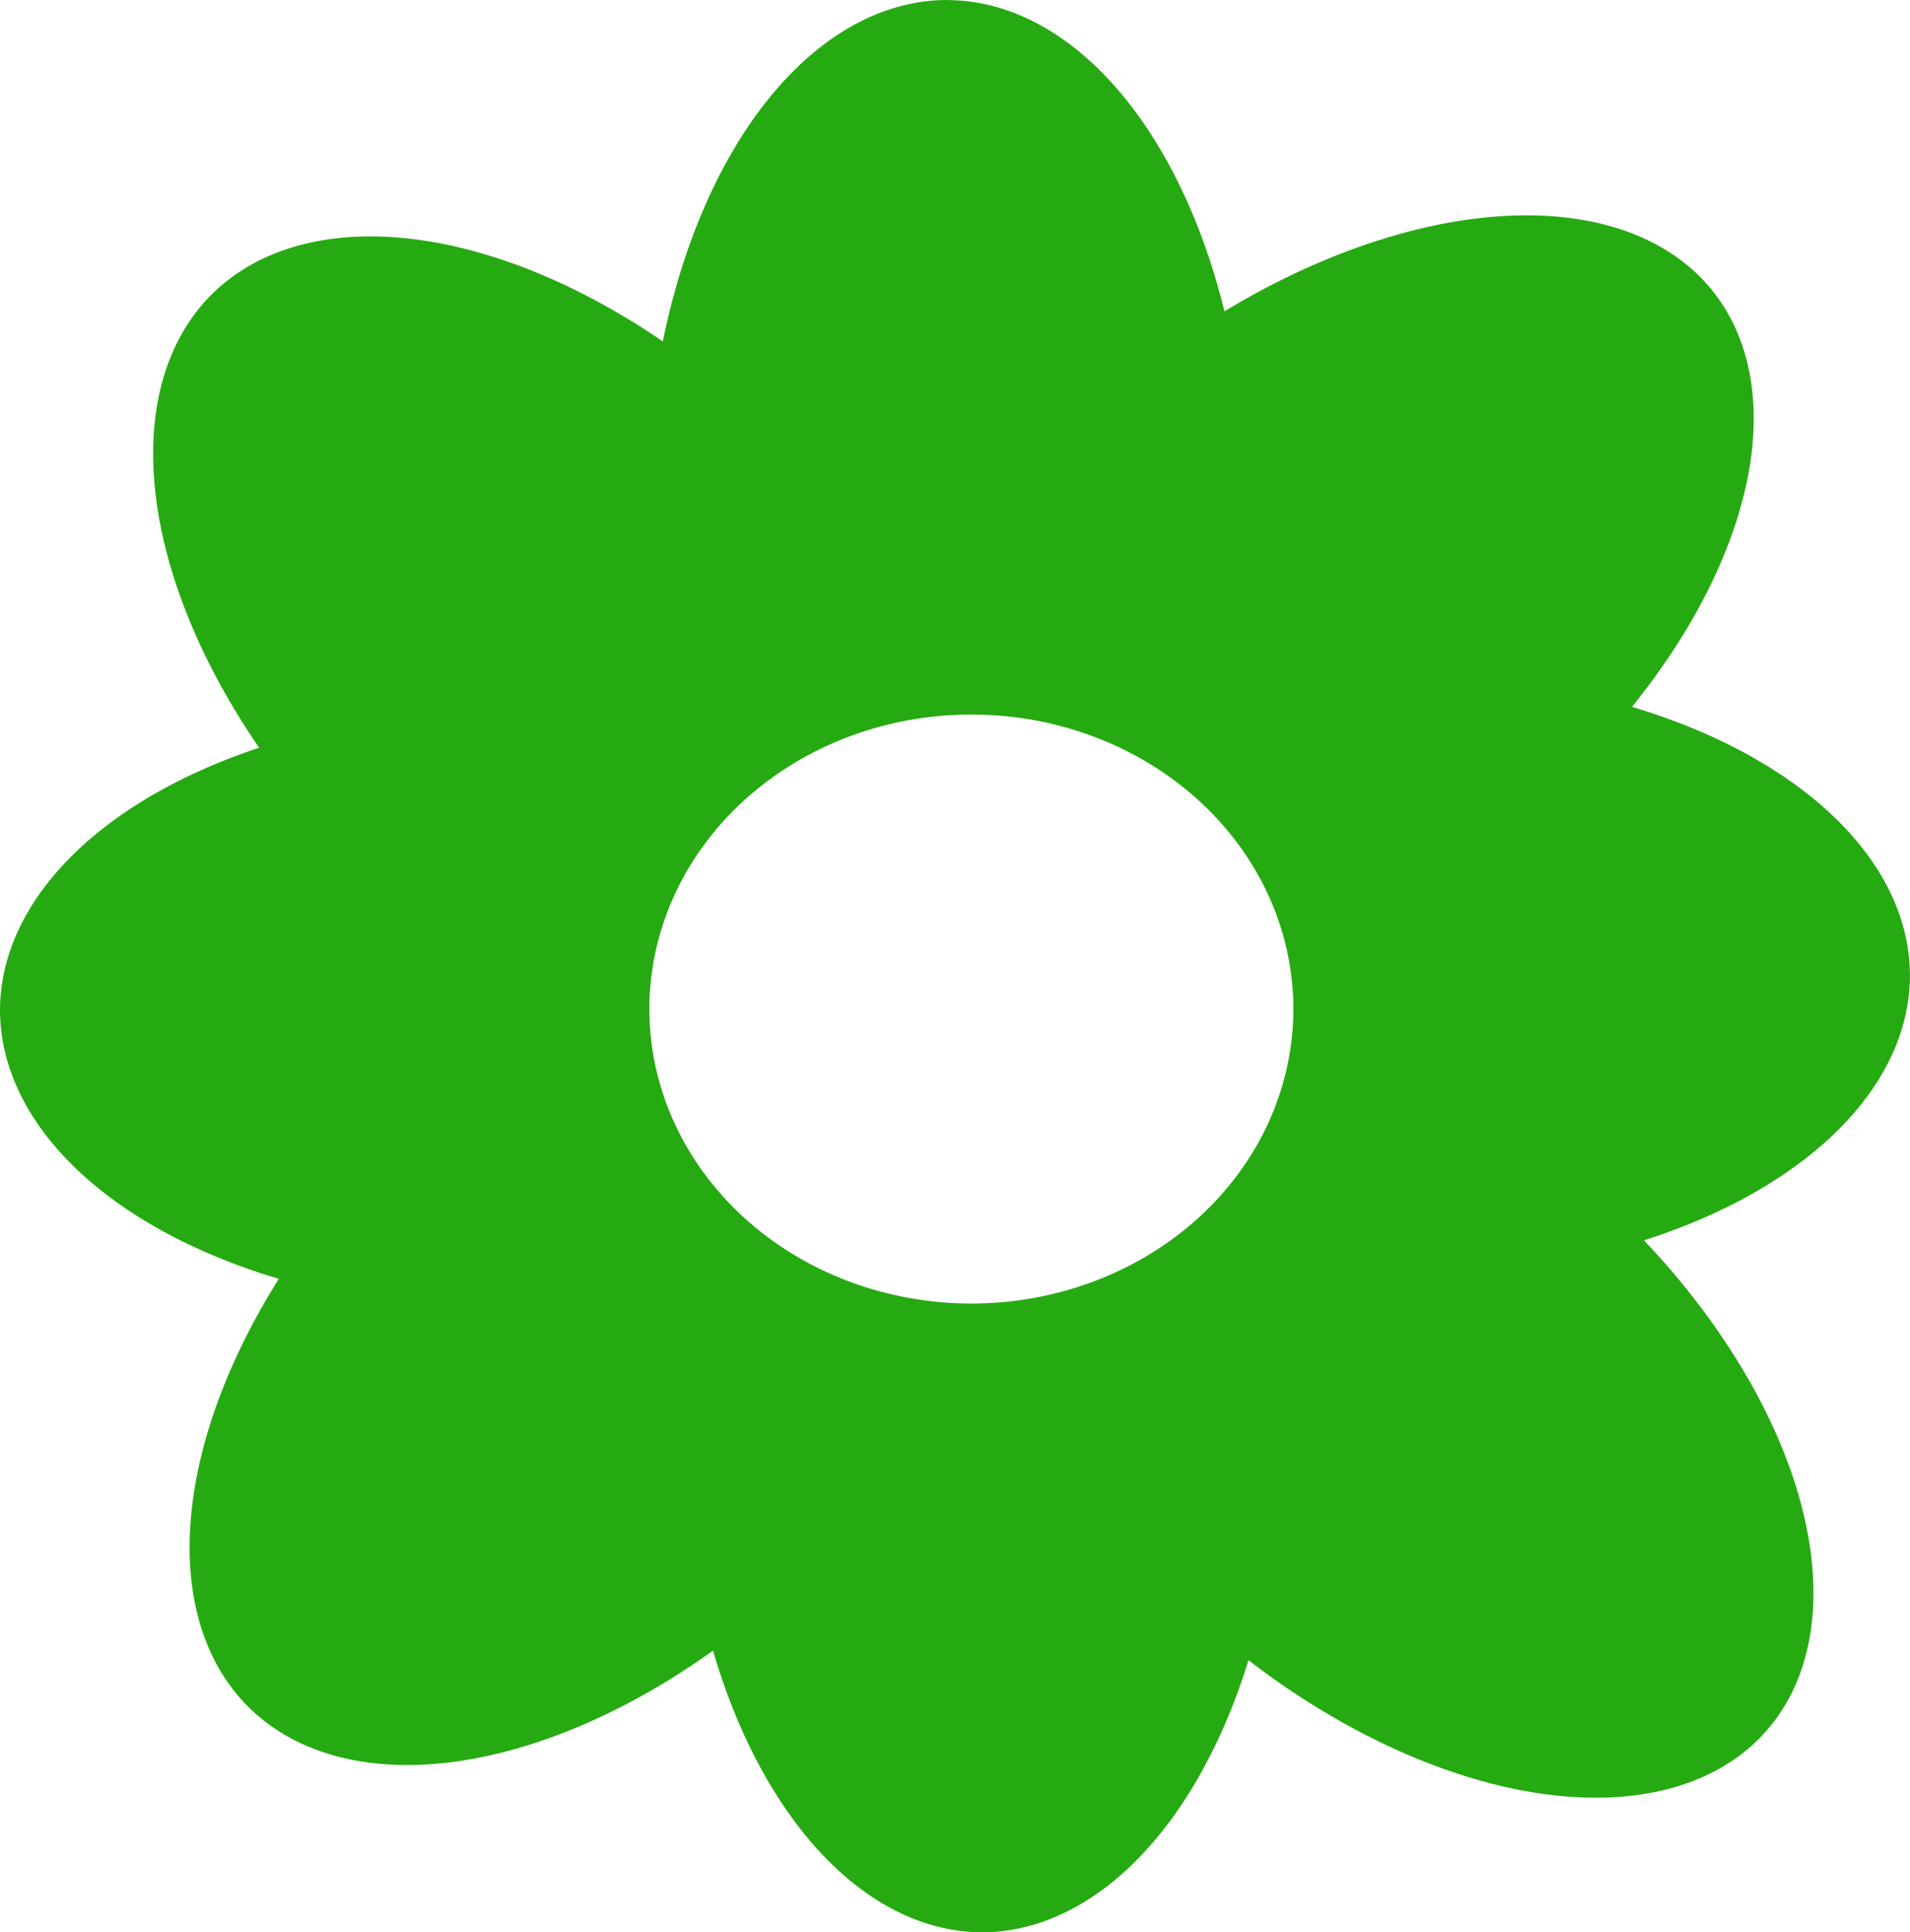 <?xml version="1.0" encoding="UTF-8" standalone="no"?>
<!-- Created with Inkscape (http://www.inkscape.org/) -->

<svg
   width="42.085mm"
   height="42.562mm"
   viewBox="0 0 42.085 42.562"
   version="1.1"
   id="svg1"
   inkscape:version="1.3 (0e150ed6c4, 2023-07-21)"
   sodipodi:docname="dendro.svg"
   xmlns:inkscape="http://www.inkscape.org/namespaces/inkscape"
   xmlns:sodipodi="http://sodipodi.sourceforge.net/DTD/sodipodi-0.dtd"
   xmlns="http://www.w3.org/2000/svg"
   xmlns:svg="http://www.w3.org/2000/svg">
  <sodipodi:namedview
     id="namedview1"
     pagecolor="#ffffff"
     bordercolor="#999999"
     borderopacity="1"
     inkscape:showpageshadow="2"
     inkscape:pageopacity="0"
     inkscape:pagecheckerboard="0"
     inkscape:deskcolor="#d1d1d1"
     inkscape:document-units="mm"
     inkscape:zoom="1.9578168"
     inkscape:cx="-17.110896"
     inkscape:cy="97.30226"
     inkscape:window-width="1902"
     inkscape:window-height="973"
     inkscape:window-x="0"
     inkscape:window-y="0"
     inkscape:window-maximized="0"
     inkscape:current-layer="layer1" />
  <defs
     id="defs1" />
  <g
     inkscape:label="Layer 1"
     inkscape:groupmode="layer"
     id="layer1"
     transform="translate(-109.182,-58.064)">
    <path
       id="path1"
       style="fill:#26aa11;fill-opacity:1;stroke:none;stroke-width:3"
       d="m 130.043,58.064 a 6.622,11.082 0 0 0 -6.256,7.521 11.082,6.622 45 0 0 -9.947,-1.03 11.082,6.622 45 0 0 1.052,9.98 11.082,6.622 0 0 0 -5.71,5.785 11.082,6.622 0 0 0 6.144,5.913 6.622,11.082 45 0 0 -0.681,9.42 6.622,11.082 45 0 0 10.247,-1.23 6.622,11.082 0 0 0 5.93,6.205 6.622,11.082 0 0 0 5.869,-5.995 10.77,6.41 41.327 0 0 11.156,1.821 10.77,6.41 41.327 0 0 -2.442,-11.069 11.082,6.622 0 0 0 5.861,-5.829 11.082,6.622 0 0 0 -6.125,-5.922 6.495,11.014 51.687 0 0 1.333,-9.63 6.495,11.014 51.687 0 0 -10.312,0.917 6.622,11.082 0 0 0 -6.12,-6.855 z m 0.542,15.739 a 7.095,6.487 0 0 1 7.095,6.487 7.095,6.487 0 0 1 -7.095,6.487 7.095,6.487 0 0 1 -7.095,-6.487 7.095,6.487 0 0 1 7.095,-6.487 z" />
  </g>
</svg>
